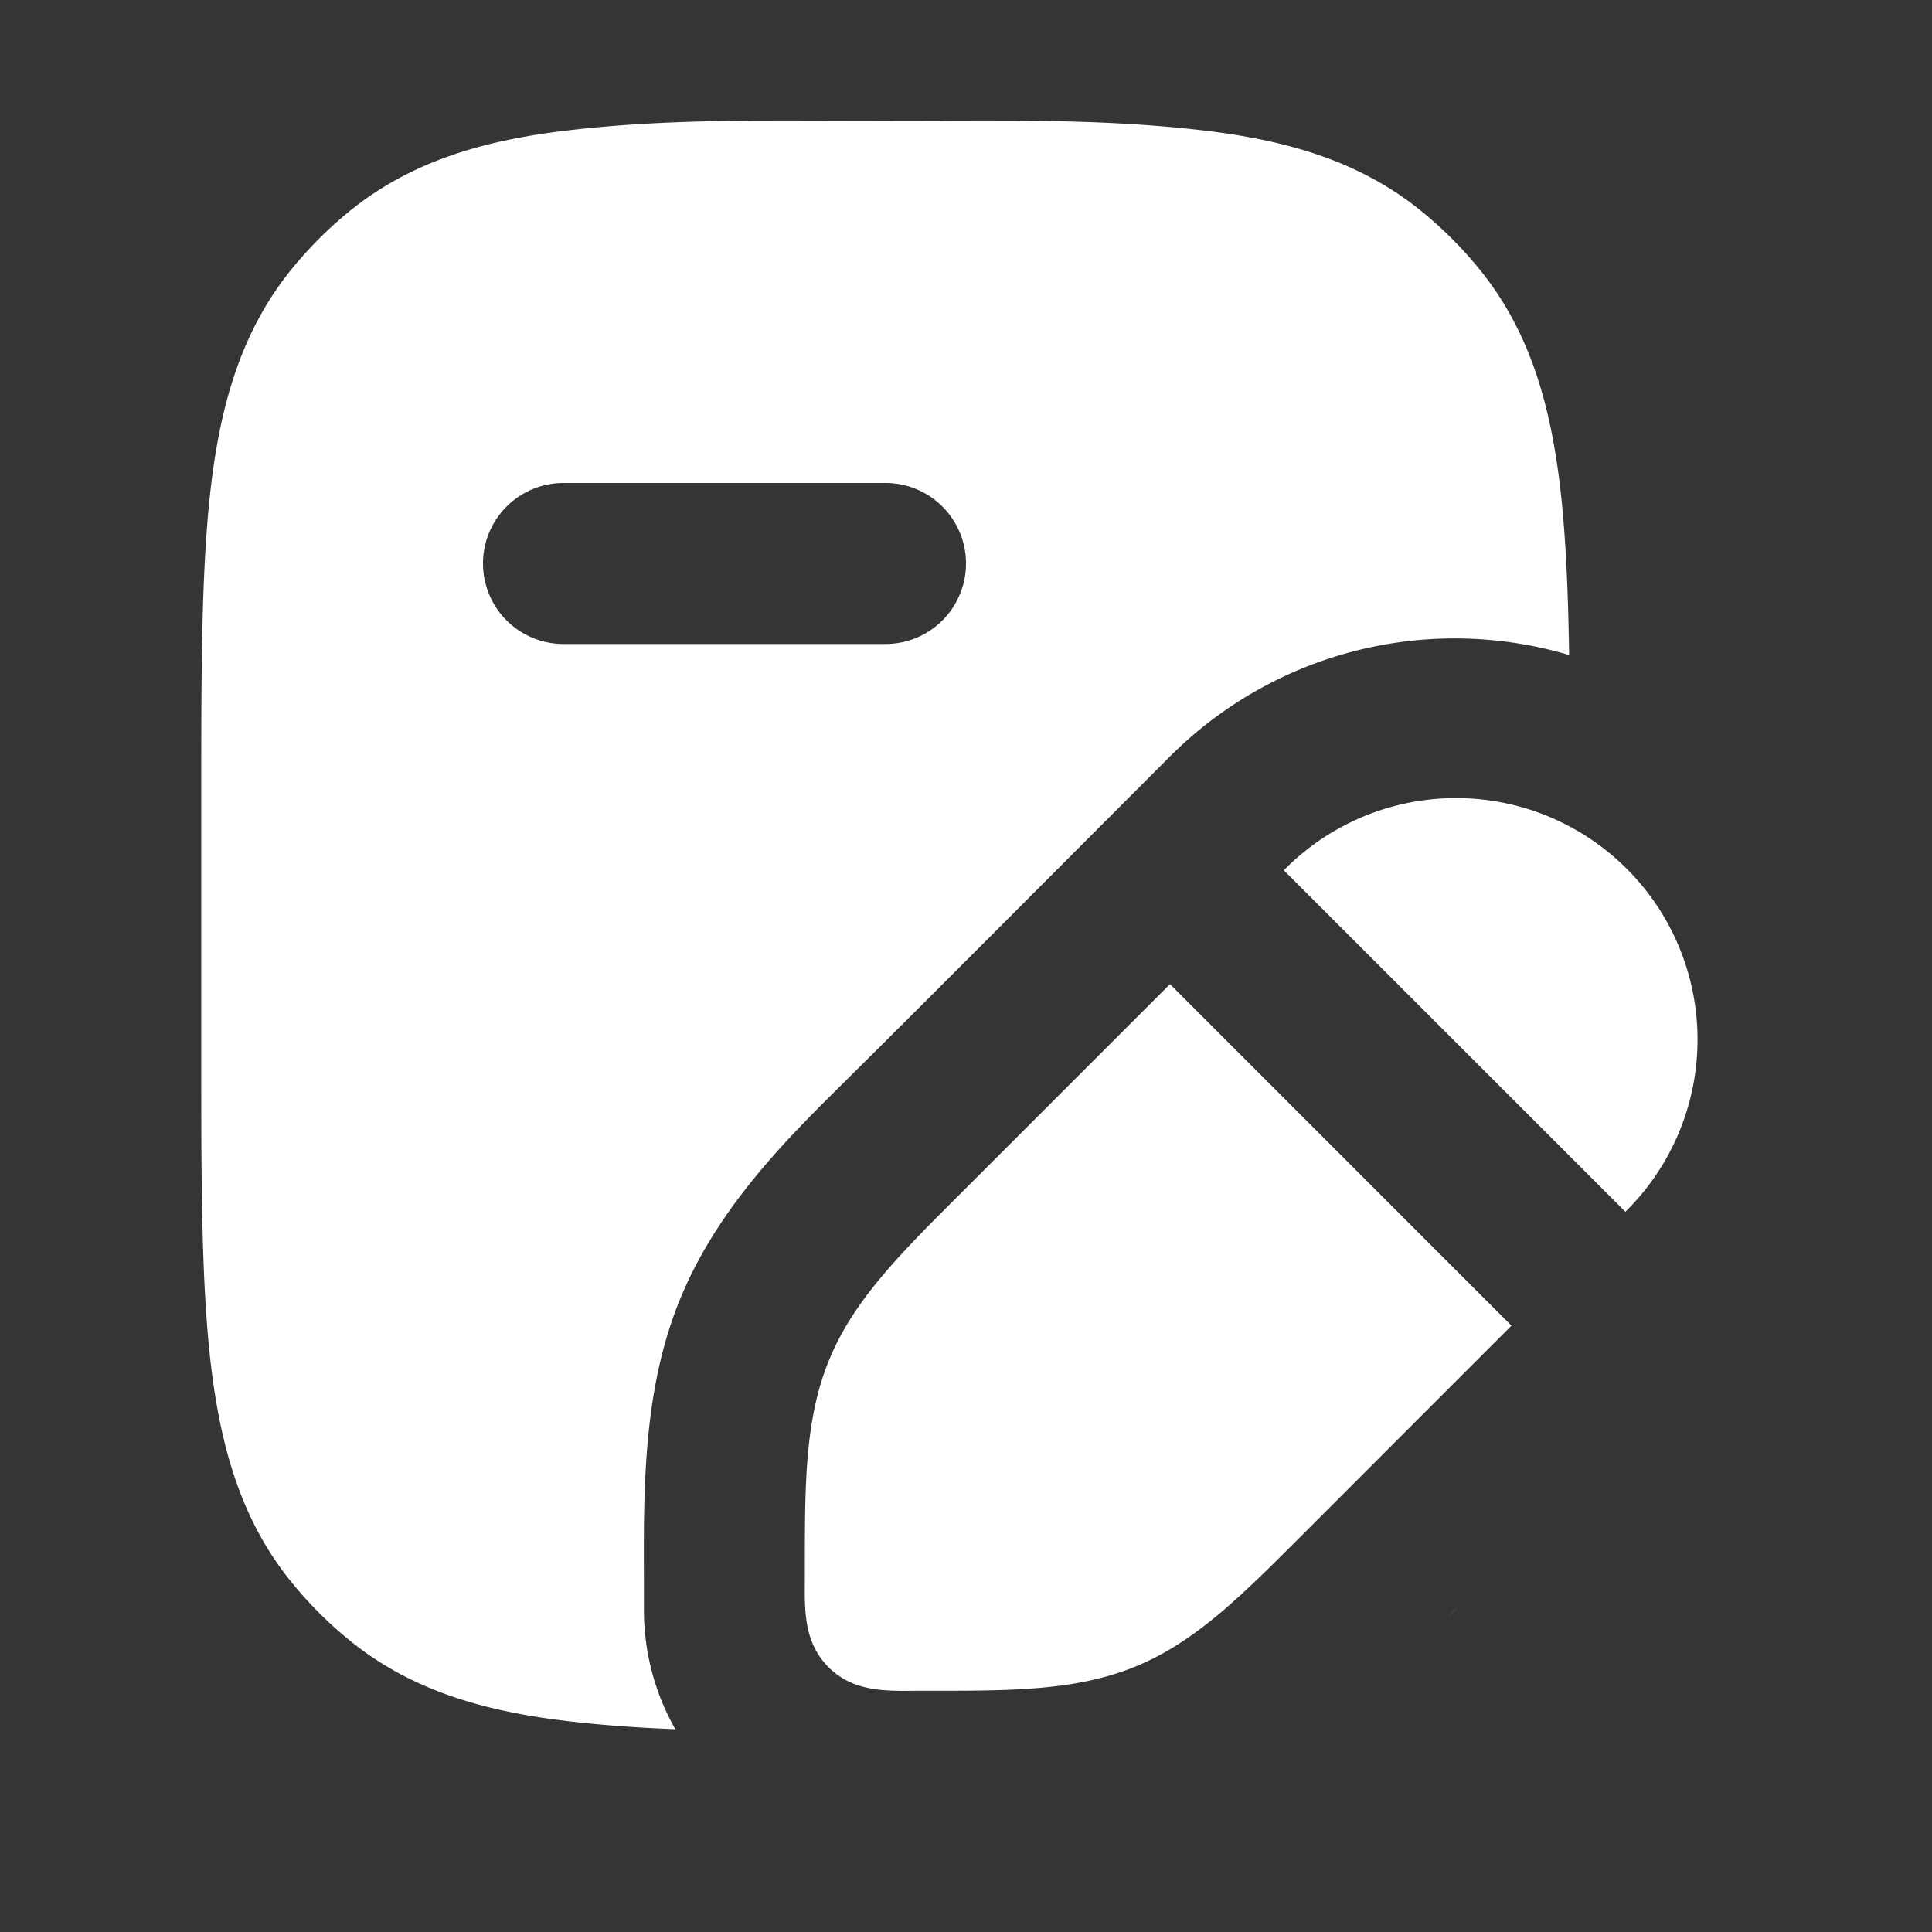 <svg xmlns="http://www.w3.org/2000/svg" width="24" height="24" fill="none"><rect width="100%" height="100%" fill="#333333" stroke="none"/><path fill="#fff" fill-opacity=".01" d="M24 0v24H0V0z"/><path fill="#FFFFFF" fill-rule="evenodd" d="M11.606 1.499 11 1.5l-.606-.001c-1.116-.005-2.24-.01-3.348.122-1.055.124-1.957.39-2.718 1.014a5 5 0 0 0-.693.693c-.624.761-.89 1.664-1.015 2.718-.12 1.02-.12 2.301-.12 3.89v3.128c0 1.59 0 2.871.12 3.89.125 1.055.39 1.957 1.015 2.718.208.253.44.486.693.693.76.625 1.663.89 2.718 1.015.445.053.893.083 1.343.101a3 3 0 0 1-.39-1.478v-.343c-.005-1.198-.01-2.414.457-3.54.467-1.127 1.325-1.977 1.999-2.645.925-.917 1.844-1.839 2.764-2.761l.001-.001 1.315-1.317a4.999 4.999 0 0 1 4.957-1.259c-.012-.795-.041-1.489-.112-2.09-.125-1.055-.39-1.958-1.015-2.719a5.005 5.005 0 0 0-.693-.693c-.76-.624-1.663-.89-2.718-1.014-1.108-.131-2.232-.127-3.348-.122m6.492 18.473-.109.11a4.89 4.89 0 0 0 .11-.11M6 7a1 1 0 0 1 1-1h4a1 1 0 1 1 0 2H7a1 1 0 0 1-1-1m9.949 3.81a3 3 0 1 1 4.242 4.243l-4.243-4.242zm-1.415 1.415 4.242 4.243-2.484 2.485-.12.12c-.75.75-1.318 1.32-2.056 1.625-.74.306-1.544.306-2.604.305h-.137c-.391.005-.782.009-1.083-.293-.302-.302-.298-.692-.294-1.083v-.137c0-1.06 0-1.865.305-2.604.306-.739.876-1.307 1.626-2.056l.12-.12z" clip-rule="evenodd"/></svg>